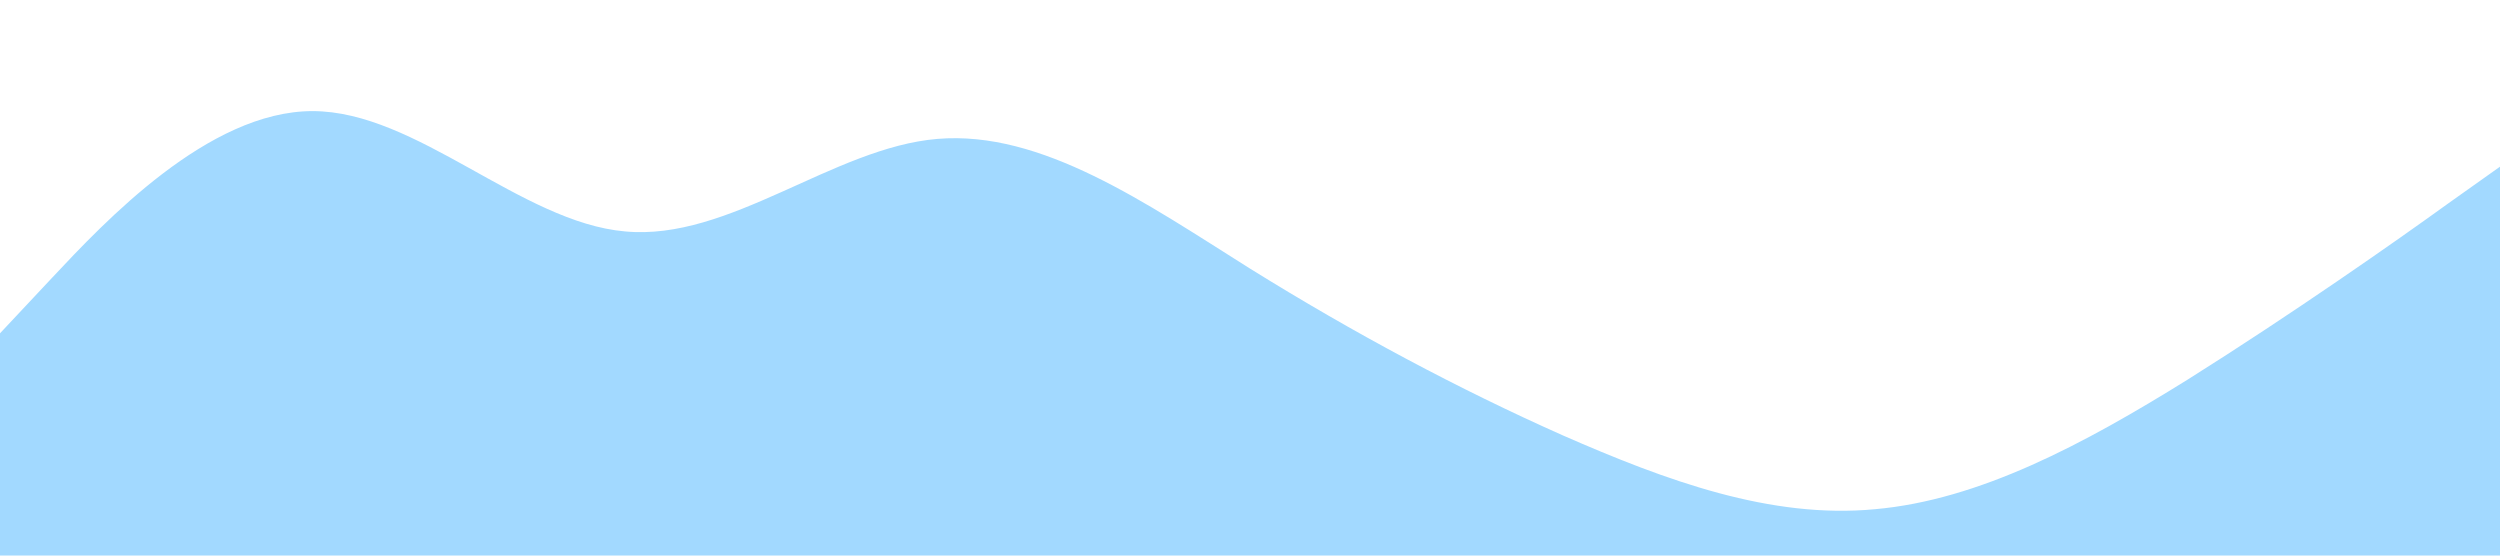 <?xml version="1.0" standalone="no"?><svg xmlns="http://www.w3.org/2000/svg" viewBox="0 0 1440 320"><path fill="#a2d9ff" fill-opacity="1" d="M0,192L30,160C60,128,120,64,180,64C240,64,300,128,360,133.3C420,139,480,85,540,80C600,75,660,117,720,154.7C780,192,840,224,900,250.7C960,277,1020,299,1080,293.3C1140,288,1200,256,1260,218.7C1320,181,1380,139,1410,117.3L1440,96L1440,320L1410,320C1380,320,1320,320,1260,320C1200,320,1140,320,1080,320C1020,320,960,320,900,320C840,320,780,320,720,320C660,320,600,320,540,320C480,320,420,320,360,320C300,320,240,320,180,320C120,320,60,320,30,320L0,320Z"></path></svg>